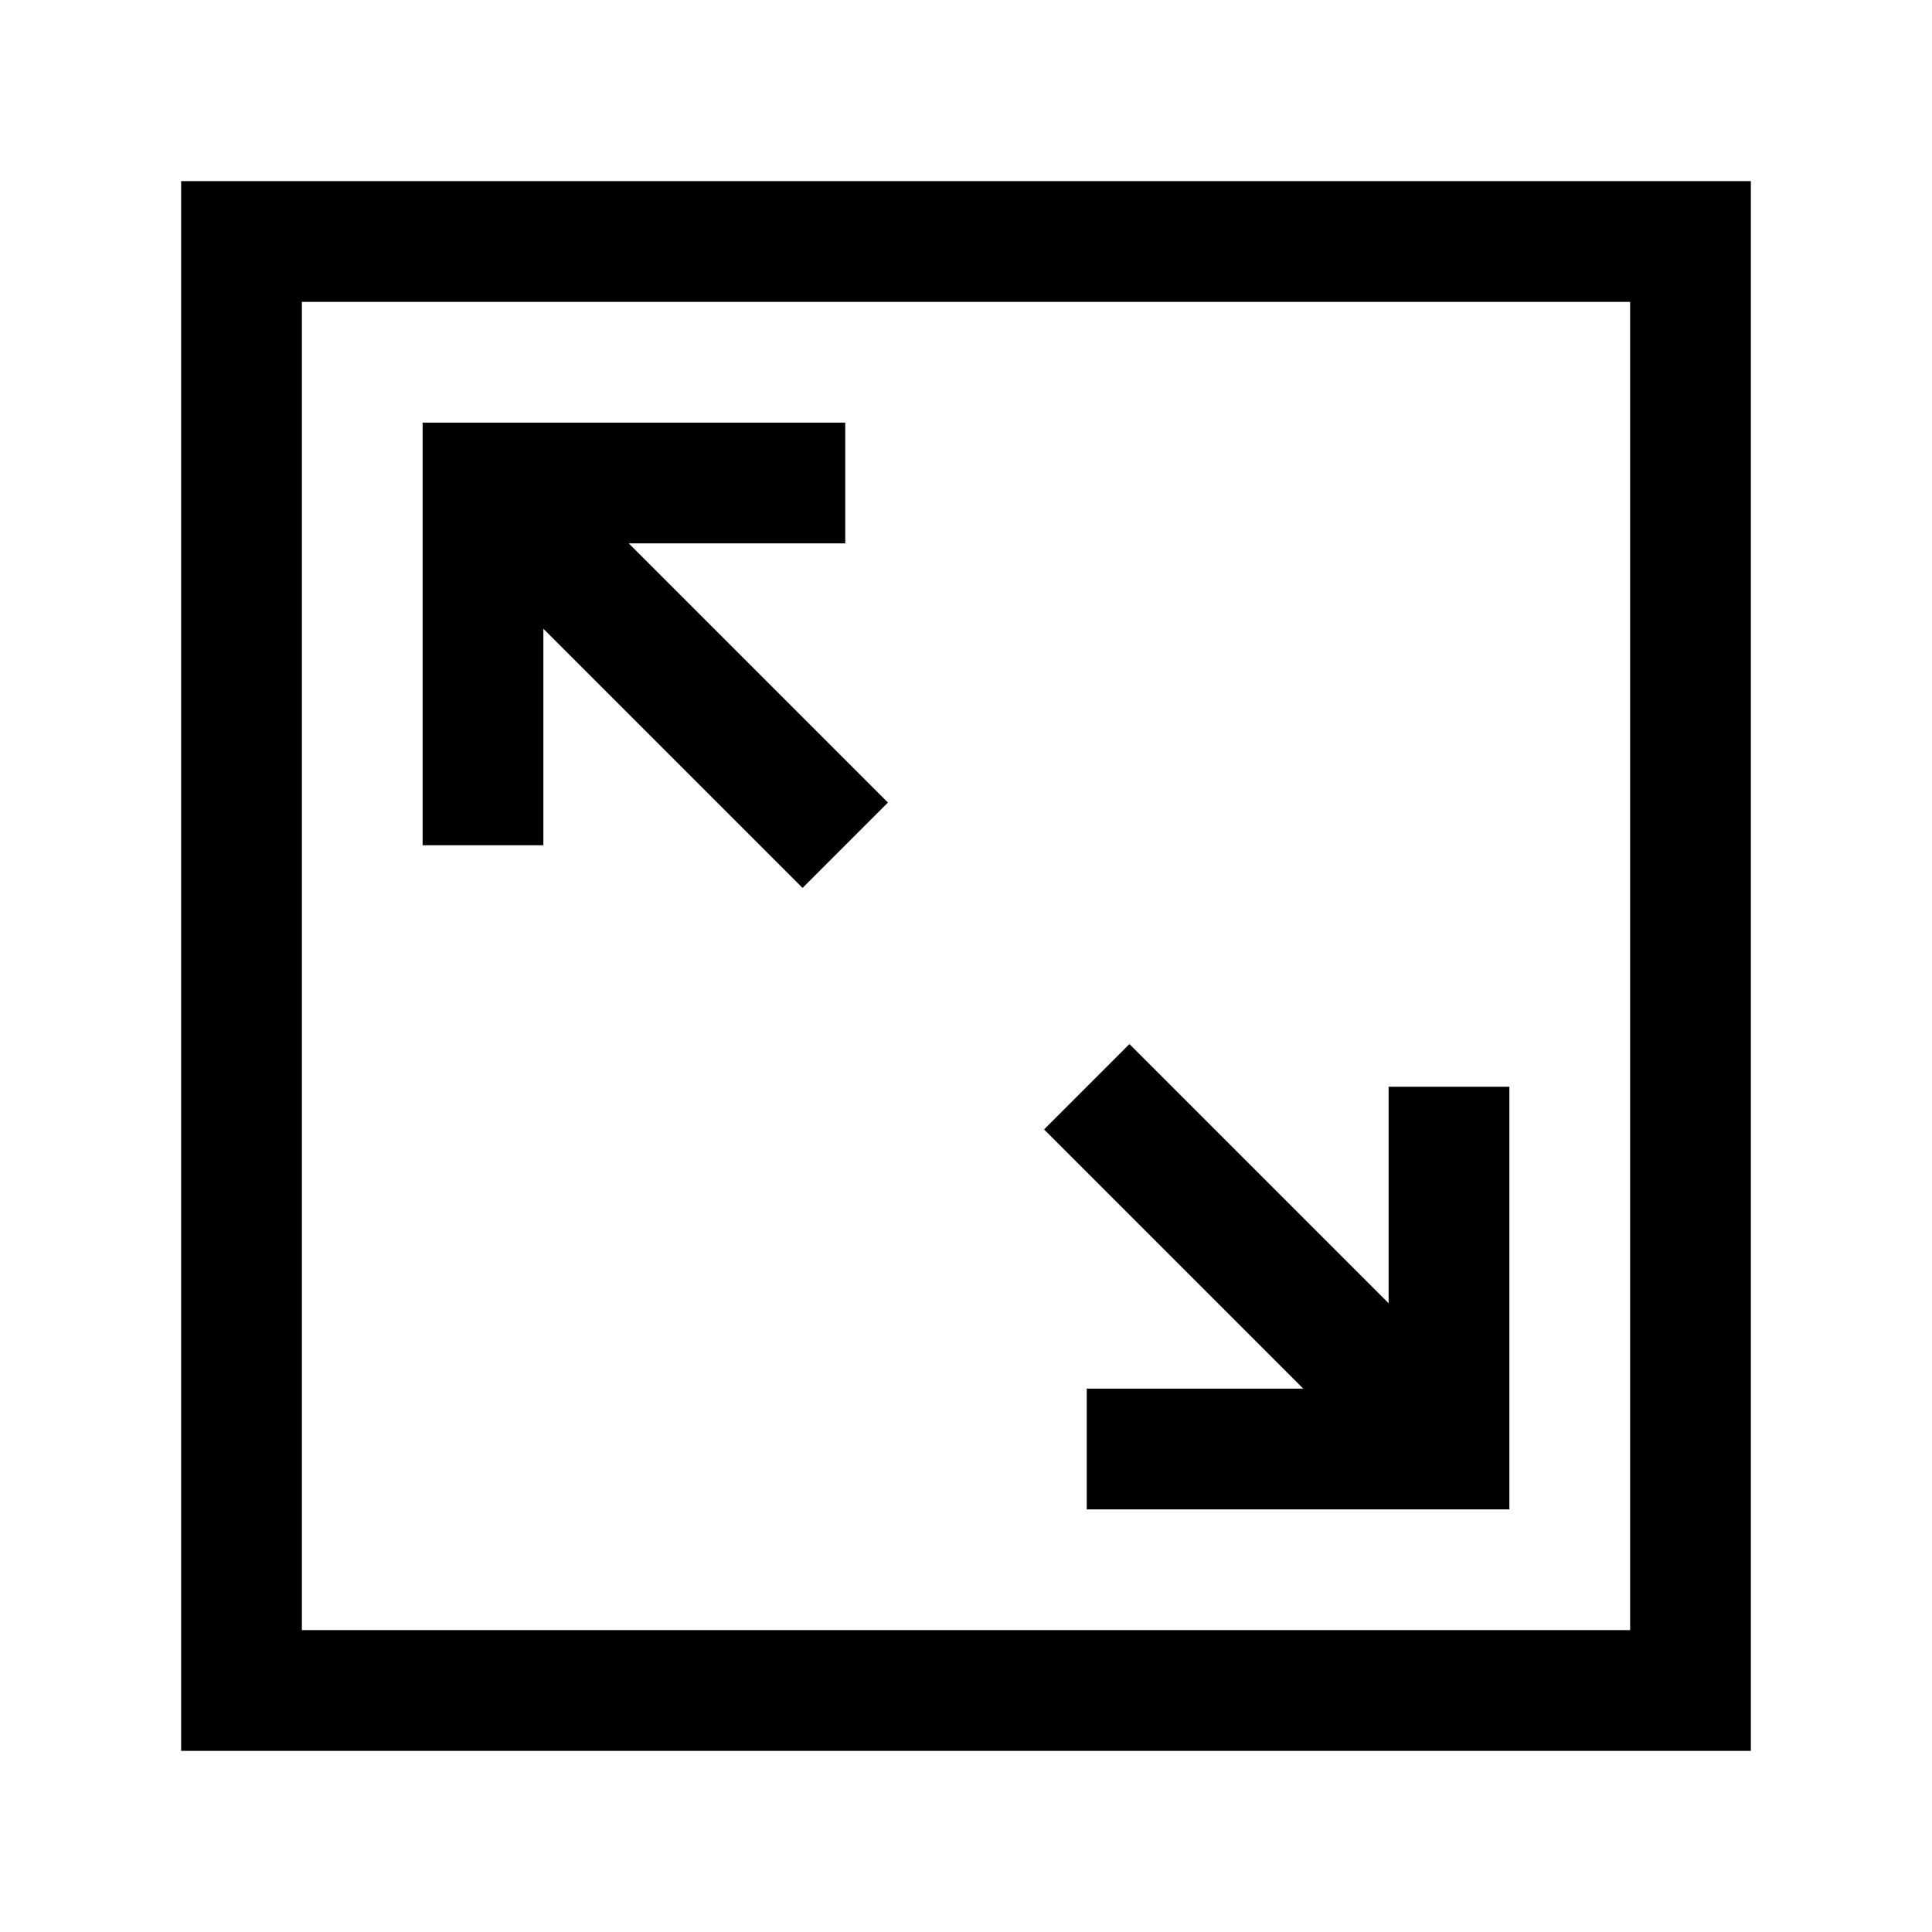 <svg id="Ebene_1" data-name="Ebene 1" xmlns="http://www.w3.org/2000/svg" viewBox="0 0 64 64"><title>small</title><polyline points="36 48 48 48 48 36" style="fill:none;stroke:#000;stroke-miterlimit:10;stroke-width:4px"/><polyline points="28 16 16 16 16 28" style="fill:none;stroke:#000;stroke-miterlimit:10;stroke-width:4px"/><rect x="8" y="8" width="48" height="48" style="fill:none;stroke:#000;stroke-miterlimit:10;stroke-width:4px"/><line x1="16" y1="16" x2="28" y2="28" style="fill:none;stroke:#000;stroke-miterlimit:10;stroke-width:4px"/><line x1="48" y1="48" x2="36" y2="36" style="fill:none;stroke:#000;stroke-miterlimit:10;stroke-width:4px"/></svg>